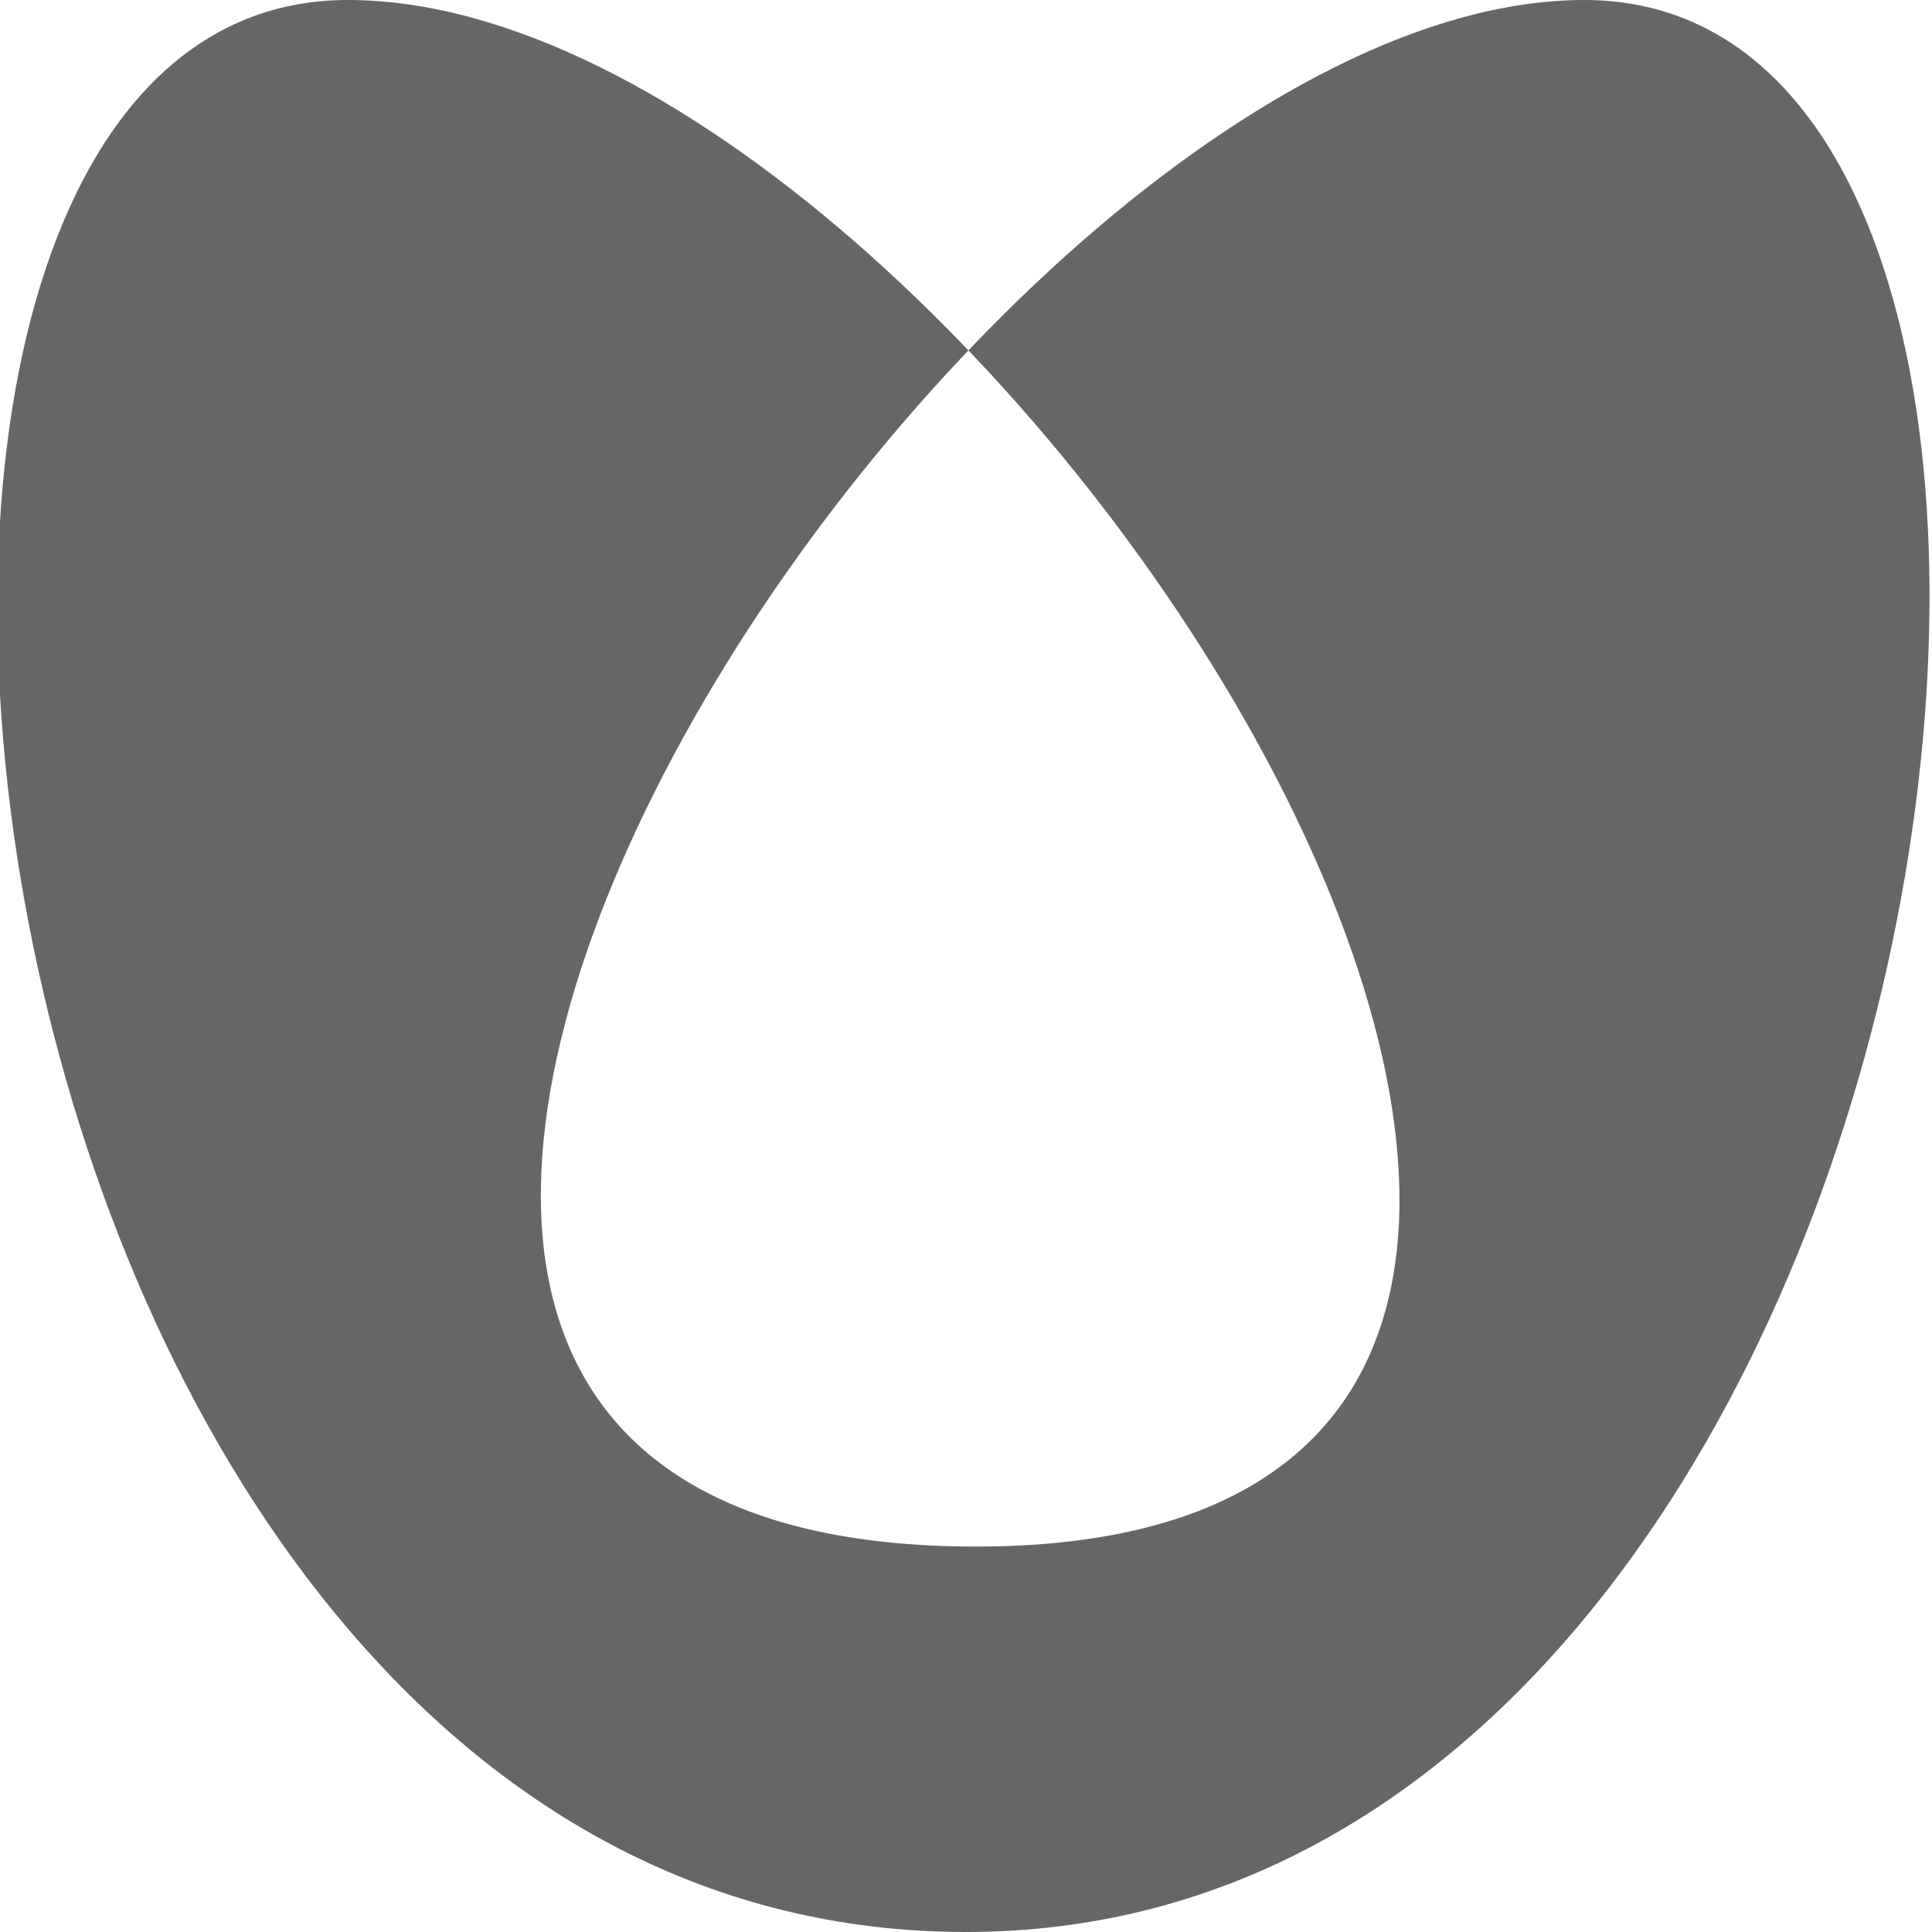 <svg xmlns="http://www.w3.org/2000/svg" width="20" height="20" version="1.1" viewBox="0 0 20 20">
 <g transform="translate(-1044,-963.36)">
  <rect style="fill:none" width="20" height="20" x="1044" y="963.36"/>
  <path style="fill:#666666;fill-rule:evenodd" d="M 1054,983.36 C 1064.4,983.36 1066.9,963.36 1060.4,963.36 1053.9,963.36 1043.6,979.37 1054.1,979.37 1064.4,979.37 1054.2,963.36 1047.6,963.36 1041.1,963.36 1043.4,983.36 1054,983.36 Z"/>
 </g>
</svg>
